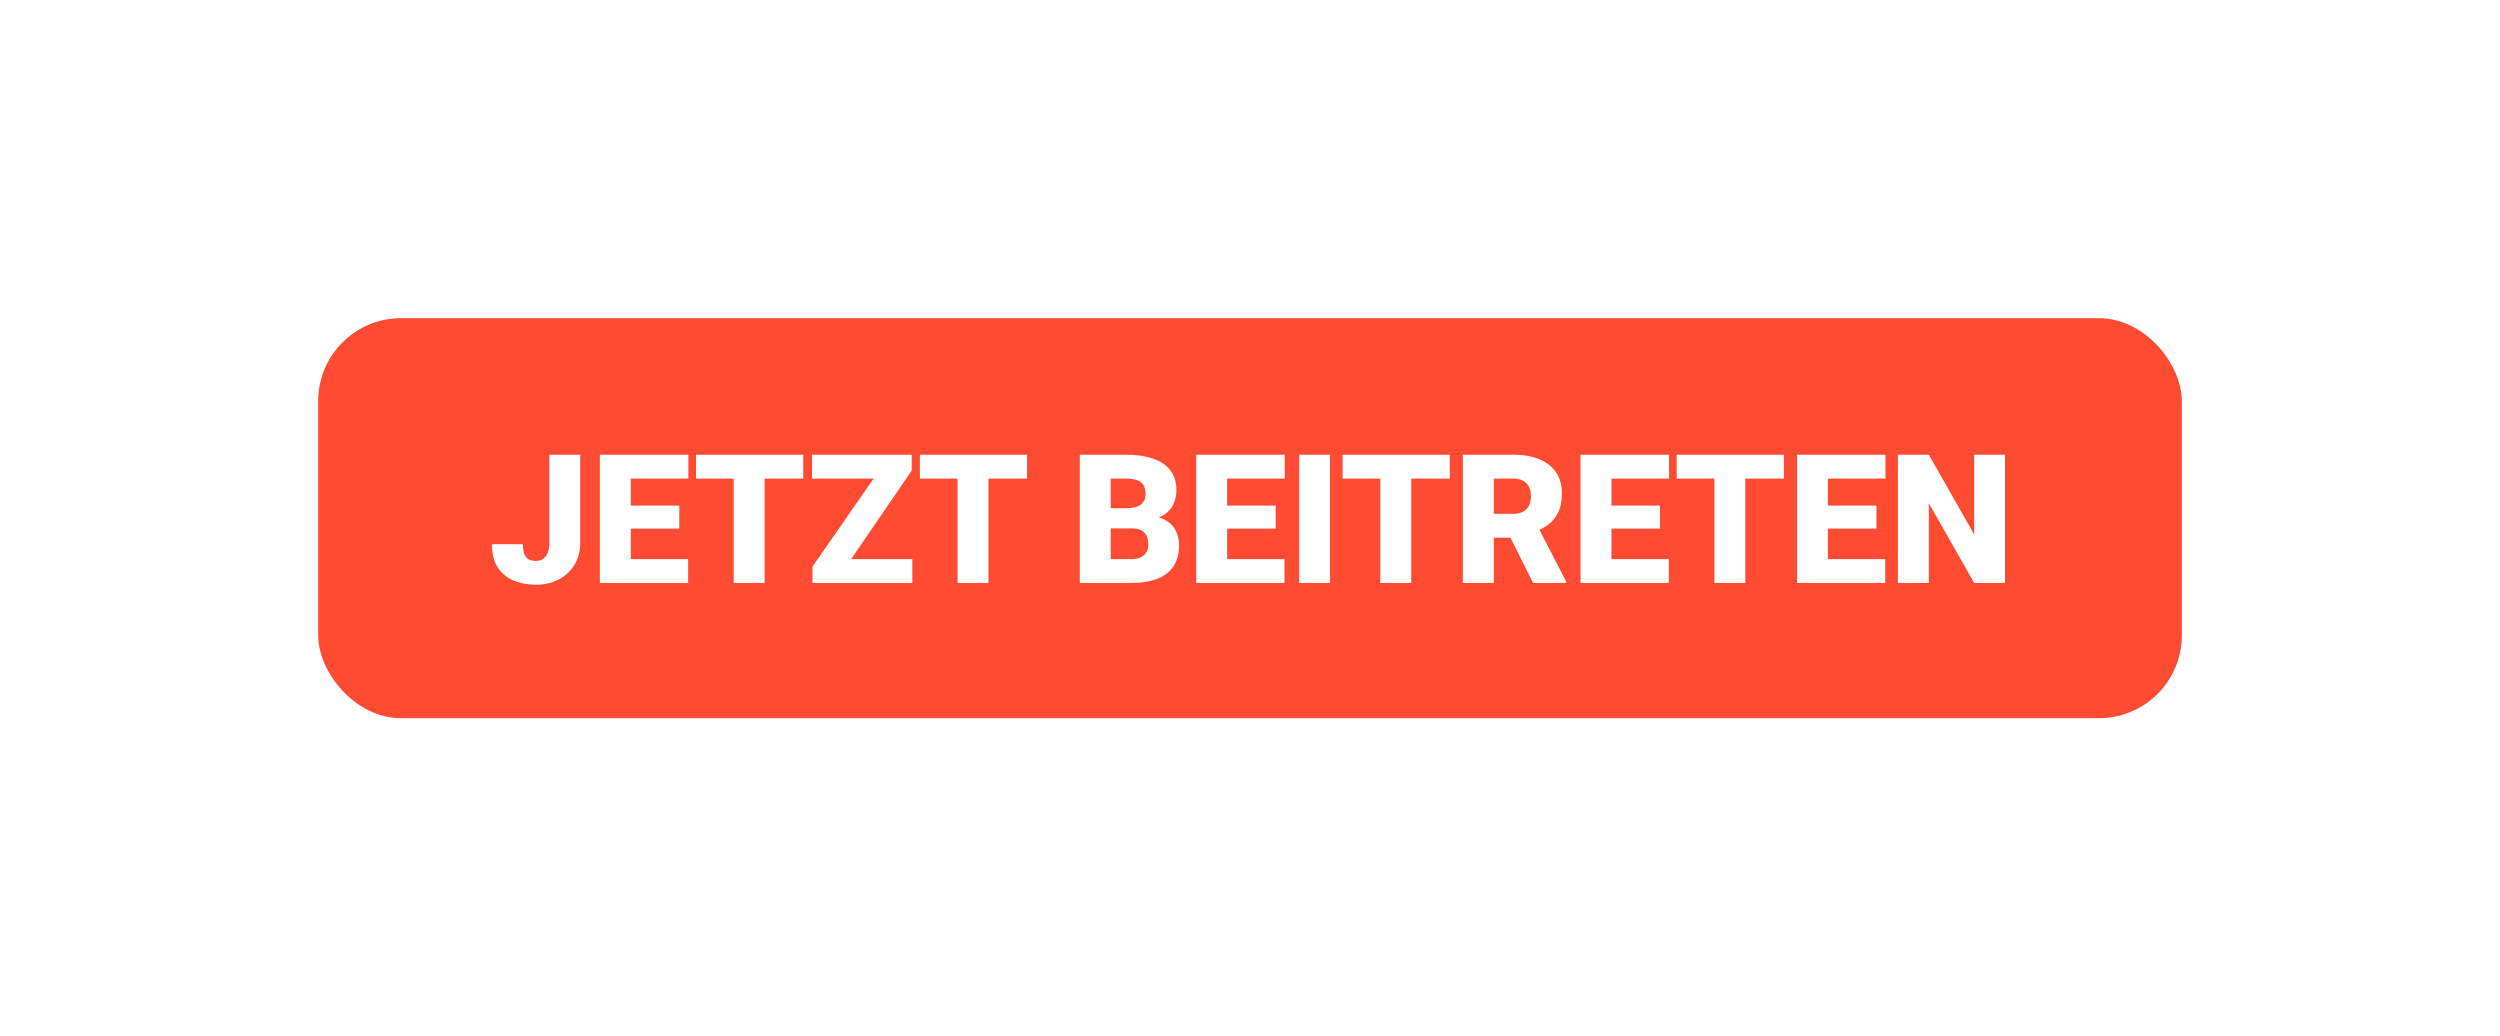 <svg width="275" height="114" viewBox="0 0 275 114" fill="none" xmlns="http://www.w3.org/2000/svg">
<g filter="url(#filter0_d_223_1635)">
<rect x="35" y="35" width="205" height="44" rx="9.111" fill="#FF4B32"/>
</g>
<path d="M60.435 59.696V50.019H63.825V59.696C63.825 60.639 63.609 61.456 63.176 62.147C62.75 62.838 62.169 63.374 61.432 63.755C60.703 64.129 59.883 64.317 58.972 64.317C58.029 64.317 57.19 64.159 56.453 63.842C55.724 63.526 55.149 63.038 54.729 62.379C54.316 61.721 54.109 60.881 54.109 59.861H57.519C57.519 60.339 57.574 60.713 57.684 60.984C57.793 61.249 57.955 61.437 58.168 61.546C58.388 61.65 58.656 61.701 58.972 61.701C59.282 61.701 59.544 61.624 59.757 61.469C59.976 61.307 60.144 61.078 60.26 60.781C60.377 60.477 60.435 60.116 60.435 59.696ZM75.692 61.508V64.123H68.175V61.508H75.692ZM69.385 50.019V64.123H65.985V50.019H69.385ZM74.723 55.618V58.146H68.175V55.618H74.723ZM75.721 50.019V52.644H68.175V50.019H75.721ZM84.11 50.019V64.123H80.71V50.019H84.11ZM88.353 50.019V52.644H76.564V50.019H88.353ZM100.355 61.508V64.123H90.145V61.508H100.355ZM100.287 51.763L91.83 64.123H89.37V62.331L97.923 50.019H100.287V51.763ZM99.192 50.019V52.644H89.321V50.019H99.192ZM108.734 50.019V64.123H105.334V50.019H108.734ZM112.977 50.019V52.644H101.188V50.019H112.977ZM124.533 58.127H120.901L120.881 55.899H123.826C124.356 55.899 124.779 55.841 125.095 55.724C125.411 55.602 125.641 55.424 125.783 55.192C125.931 54.959 126.006 54.669 126.006 54.32C126.006 53.919 125.931 53.597 125.783 53.351C125.634 53.106 125.399 52.928 125.076 52.818C124.759 52.702 124.349 52.644 123.845 52.644H122.179V64.123H118.779V50.019H123.845C124.717 50.019 125.495 50.1 126.18 50.261C126.865 50.416 127.446 50.655 127.924 50.978C128.408 51.301 128.776 51.708 129.028 52.198C129.28 52.683 129.406 53.254 129.406 53.913C129.406 54.488 129.283 55.027 129.038 55.531C128.792 56.035 128.382 56.444 127.807 56.761C127.239 57.071 126.461 57.232 125.473 57.245L124.533 58.127ZM124.398 64.123H120.077L121.24 61.508H124.398C124.863 61.508 125.234 61.437 125.512 61.294C125.796 61.146 125.999 60.952 126.122 60.713C126.251 60.468 126.316 60.197 126.316 59.9C126.316 59.538 126.254 59.225 126.132 58.96C126.015 58.695 125.828 58.492 125.57 58.35C125.311 58.201 124.966 58.127 124.533 58.127H121.676L121.695 55.899H125.114L125.909 56.79C126.852 56.751 127.598 56.884 128.146 57.187C128.702 57.491 129.099 57.891 129.338 58.388C129.577 58.886 129.696 59.406 129.696 59.948C129.696 60.871 129.496 61.643 129.096 62.263C128.702 62.883 128.111 63.348 127.323 63.658C126.535 63.968 125.56 64.123 124.398 64.123ZM141.292 61.508V64.123H133.775V61.508H141.292ZM134.985 50.019V64.123H131.585V50.019H134.985ZM140.323 55.618V58.146H133.775V55.618H140.323ZM141.321 50.019V52.644H133.775V50.019H141.321ZM146.3 50.019V64.123H142.909V50.019H146.3ZM155.231 50.019V64.123H151.831V50.019H155.231ZM159.474 50.019V52.644H147.685V50.019H159.474ZM160.917 50.019H166.468C167.553 50.019 168.496 50.18 169.297 50.503C170.097 50.826 170.714 51.304 171.147 51.937C171.586 52.57 171.805 53.351 171.805 54.281C171.805 55.088 171.68 55.763 171.428 56.306C171.176 56.848 170.824 57.297 170.372 57.652C169.926 58.001 169.406 58.288 168.812 58.514L167.698 59.144H163.039L163.019 56.519H166.468C166.901 56.519 167.259 56.441 167.543 56.286C167.827 56.131 168.04 55.912 168.183 55.628C168.331 55.337 168.405 54.992 168.405 54.591C168.405 54.184 168.331 53.836 168.183 53.545C168.034 53.254 167.814 53.032 167.524 52.877C167.24 52.721 166.888 52.644 166.468 52.644H164.317V64.123H160.917V50.019ZM168.638 64.123L165.519 57.885L169.122 57.865L172.28 63.978V64.123H168.638ZM183.565 61.508V64.123H176.048V61.508H183.565ZM177.259 50.019V64.123H173.859V50.019H177.259ZM182.597 55.618V58.146H176.048V55.618H182.597ZM183.594 50.019V52.644H176.048V50.019H183.594ZM191.983 50.019V64.123H188.583V50.019H191.983ZM196.226 50.019V52.644H184.437V50.019H196.226ZM207.376 61.508V64.123H199.859V61.508H207.376ZM201.07 50.019V64.123H197.67V50.019H201.07ZM206.407 55.618V58.146H199.859V55.618H206.407ZM207.405 50.019V52.644H199.859V50.019H207.405ZM220.55 50.019V64.123H217.16L212.171 55.347V64.123H208.771V50.019H212.171L217.16 58.795V50.019H220.55Z" fill="white"/>
<defs>
<filter id="filter0_d_223_1635" x="0.833" y="0.833" width="273.333" height="112.333" filterUnits="userSpaceOnUse" color-interpolation-filters="sRGB">
<feFlood flood-opacity="0" result="BackgroundImageFix"/>
<feColorMatrix in="SourceAlpha" type="matrix" values="0 0 0 0 0 0 0 0 0 0 0 0 0 0 0 0 0 0 127 0" result="hardAlpha"/>
<feOffset/>
<feGaussianBlur stdDeviation="17.083"/>
<feComposite in2="hardAlpha" operator="out"/>
<feColorMatrix type="matrix" values="0 0 0 0 1 0 0 0 0 0.294 0 0 0 0 0.196 0 0 0 0.65 0"/>
<feBlend mode="normal" in2="BackgroundImageFix" result="effect1_dropShadow_223_1635"/>
<feBlend mode="normal" in="SourceGraphic" in2="effect1_dropShadow_223_1635" result="shape"/>
</filter>
</defs>
</svg>
